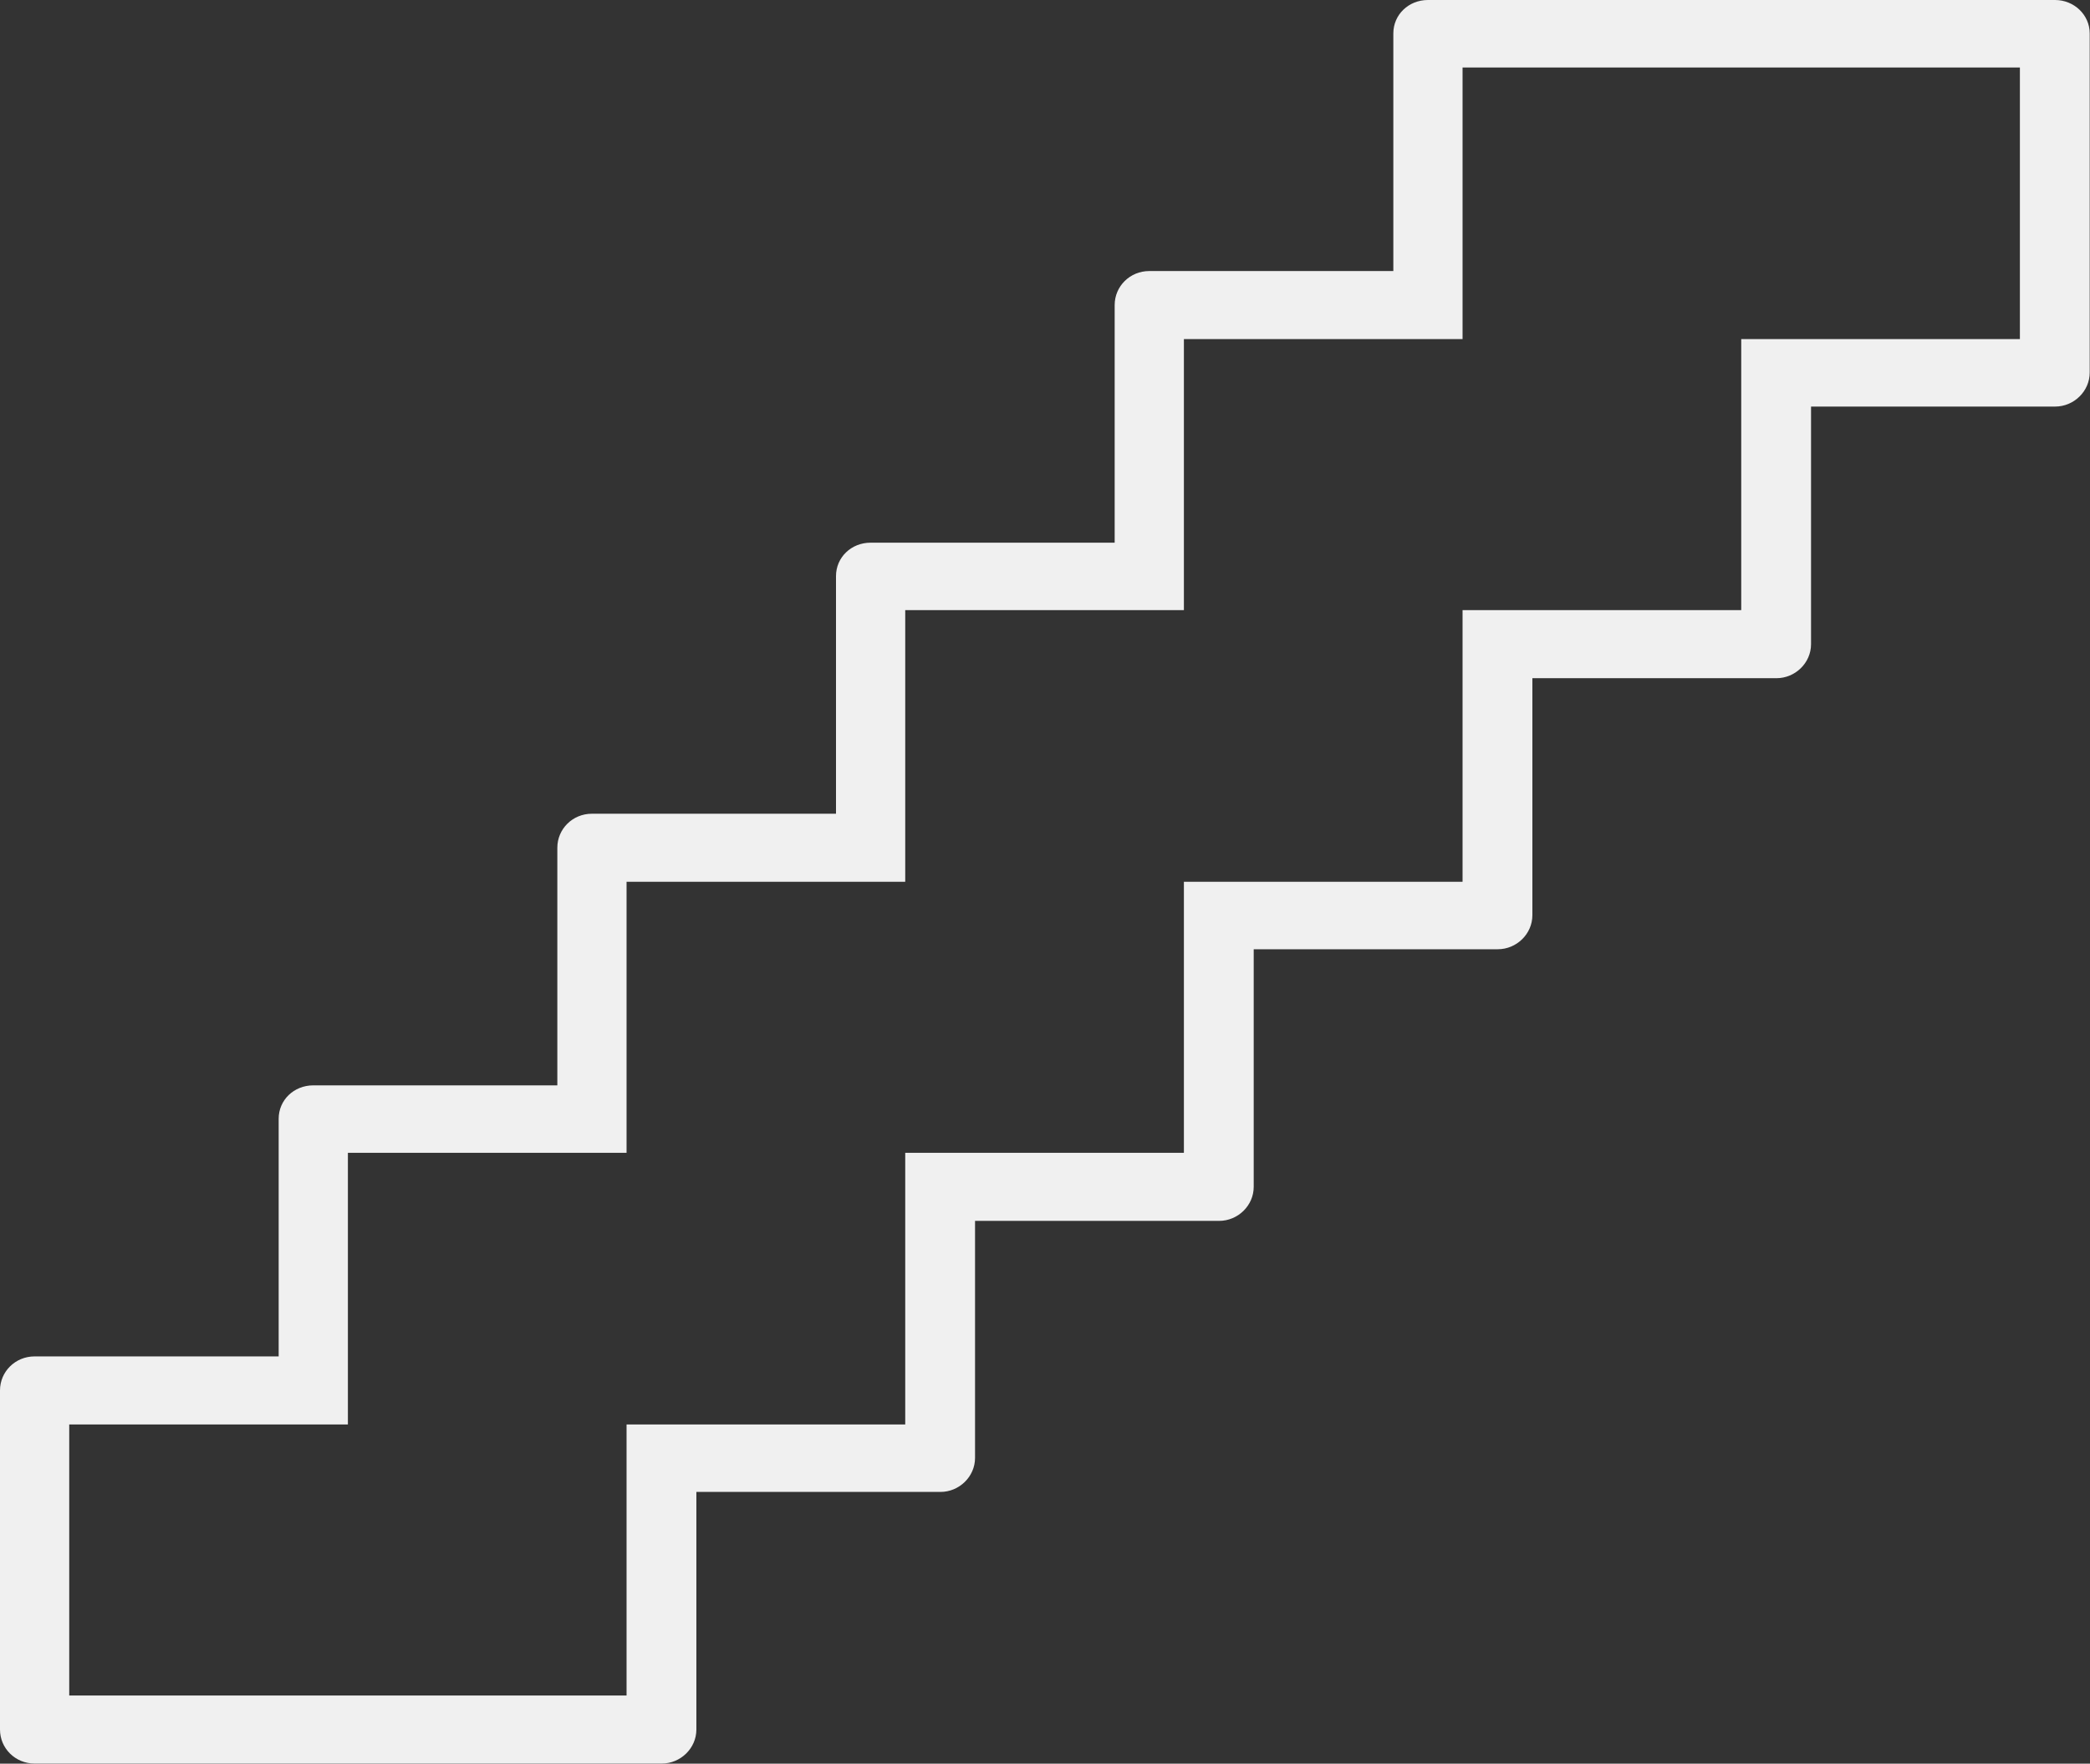 <svg width="35.625" height="30.062" viewBox="0 0 35.625 30.062" fill="none" xmlns="http://www.w3.org/2000/svg" xmlns:xlink="http://www.w3.org/1999/xlink">
	<rect x="0" y="0" width="35.625" height="30.062" fill="#333333" stroke="none"/>
	<desc>
			Created with Pixso.
	</desc>
	<defs/>
	<path id="Vector" d="M23.75 0.57C23.75 0.25 24.01 0 24.34 0L35.03 0C35.35 0 35.62 0.25 35.62 0.57L35.62 6.35C35.62 6.67 35.35 6.93 35.03 6.93L30.87 6.93L30.87 10.98C30.87 11.3 30.6 11.56 30.28 11.56L26.12 11.56L26.12 15.6C26.12 15.92 25.85 16.18 25.53 16.18L21.37 16.18L21.37 20.23C21.37 20.55 21.1 20.81 20.78 20.81L16.62 20.81L16.62 24.85C16.62 25.17 16.35 25.43 16.03 25.43L11.87 25.43L11.87 29.48C11.87 29.8 11.6 30.06 11.28 30.06L0.59 30.06C0.26 30.06 0 29.8 0 29.48L0 23.7C0 23.38 0.26 23.12 0.59 23.12L4.75 23.12L4.75 19.07C4.75 18.75 5.01 18.5 5.34 18.5L9.5 18.5L9.5 14.45C9.5 14.13 9.76 13.87 10.09 13.87L14.25 13.87L14.25 9.82C14.25 9.5 14.51 9.25 14.84 9.25L19 9.25L19 5.2C19 4.88 19.26 4.62 19.59 4.62L23.75 4.62L23.75 0.57ZM29.68 5.78L34.43 5.78L34.43 1.15L24.93 1.15L24.93 5.78L20.18 5.78L20.18 10.4L15.43 10.4L15.43 15.03L10.68 15.03L10.68 19.65L5.93 19.65L5.93 24.28L1.18 24.28L1.18 28.9L10.68 28.9L10.68 24.28L15.43 24.28L15.43 19.65L20.18 19.65L20.18 15.03L24.93 15.03L24.93 10.4L29.68 10.4L29.68 5.78Z" fill="#F0F0F0" fill-opacity="1" fill-rule="evenodd"/>
</svg>
